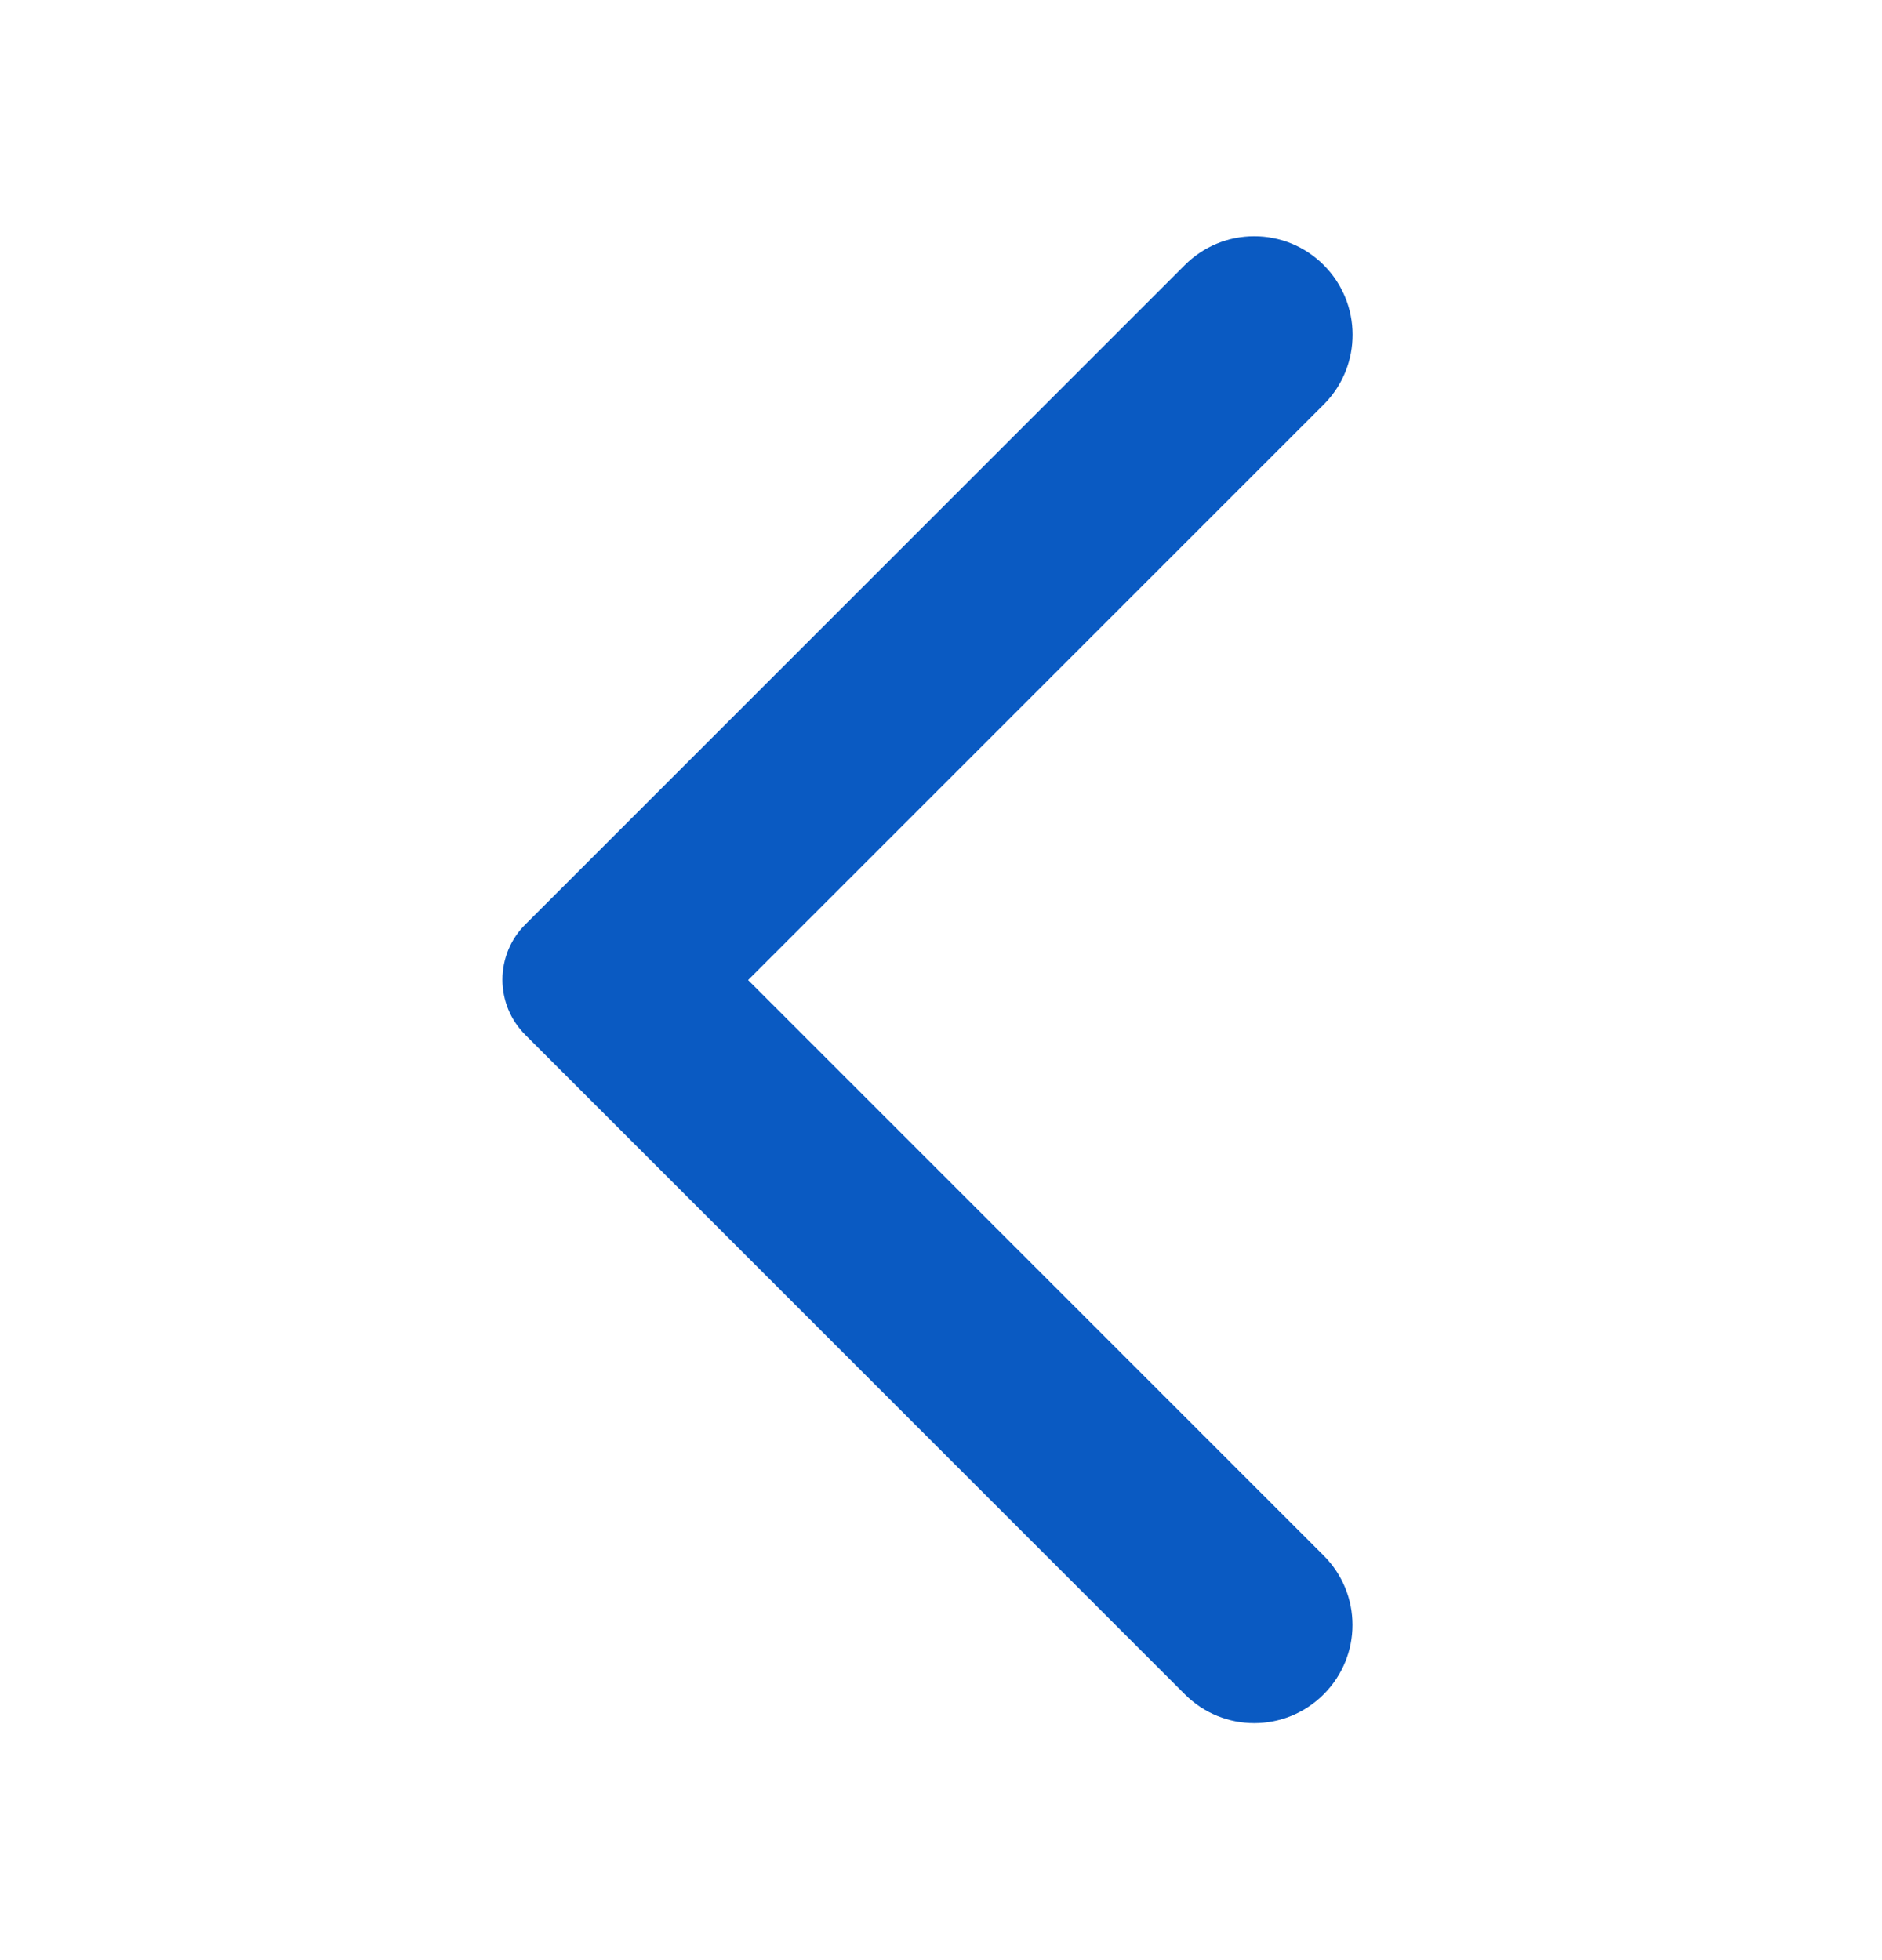 <svg width="24" height="25" viewBox="0 0 24 25" fill="none" xmlns="http://www.w3.org/2000/svg">
<path d="M16.88 3.38C16.764 3.264 16.626 3.171 16.474 3.108C16.322 3.045 16.159 3.013 15.995 3.013C15.83 3.013 15.667 3.045 15.516 3.108C15.364 3.171 15.226 3.264 15.11 3.38L6.7 11.79C6.607 11.882 6.533 11.992 6.483 12.113C6.433 12.234 6.407 12.364 6.407 12.495C6.407 12.626 6.433 12.756 6.483 12.877C6.533 12.998 6.607 13.107 6.7 13.2L15.11 21.61C15.6 22.1 16.39 22.1 16.88 21.61C17.37 21.12 17.37 20.33 16.88 19.84L9.54 12.5L16.89 5.15C17.37 4.66 17.37 3.87 16.88 3.38V3.38Z" fill="#0A5AC2"/>
</svg>

